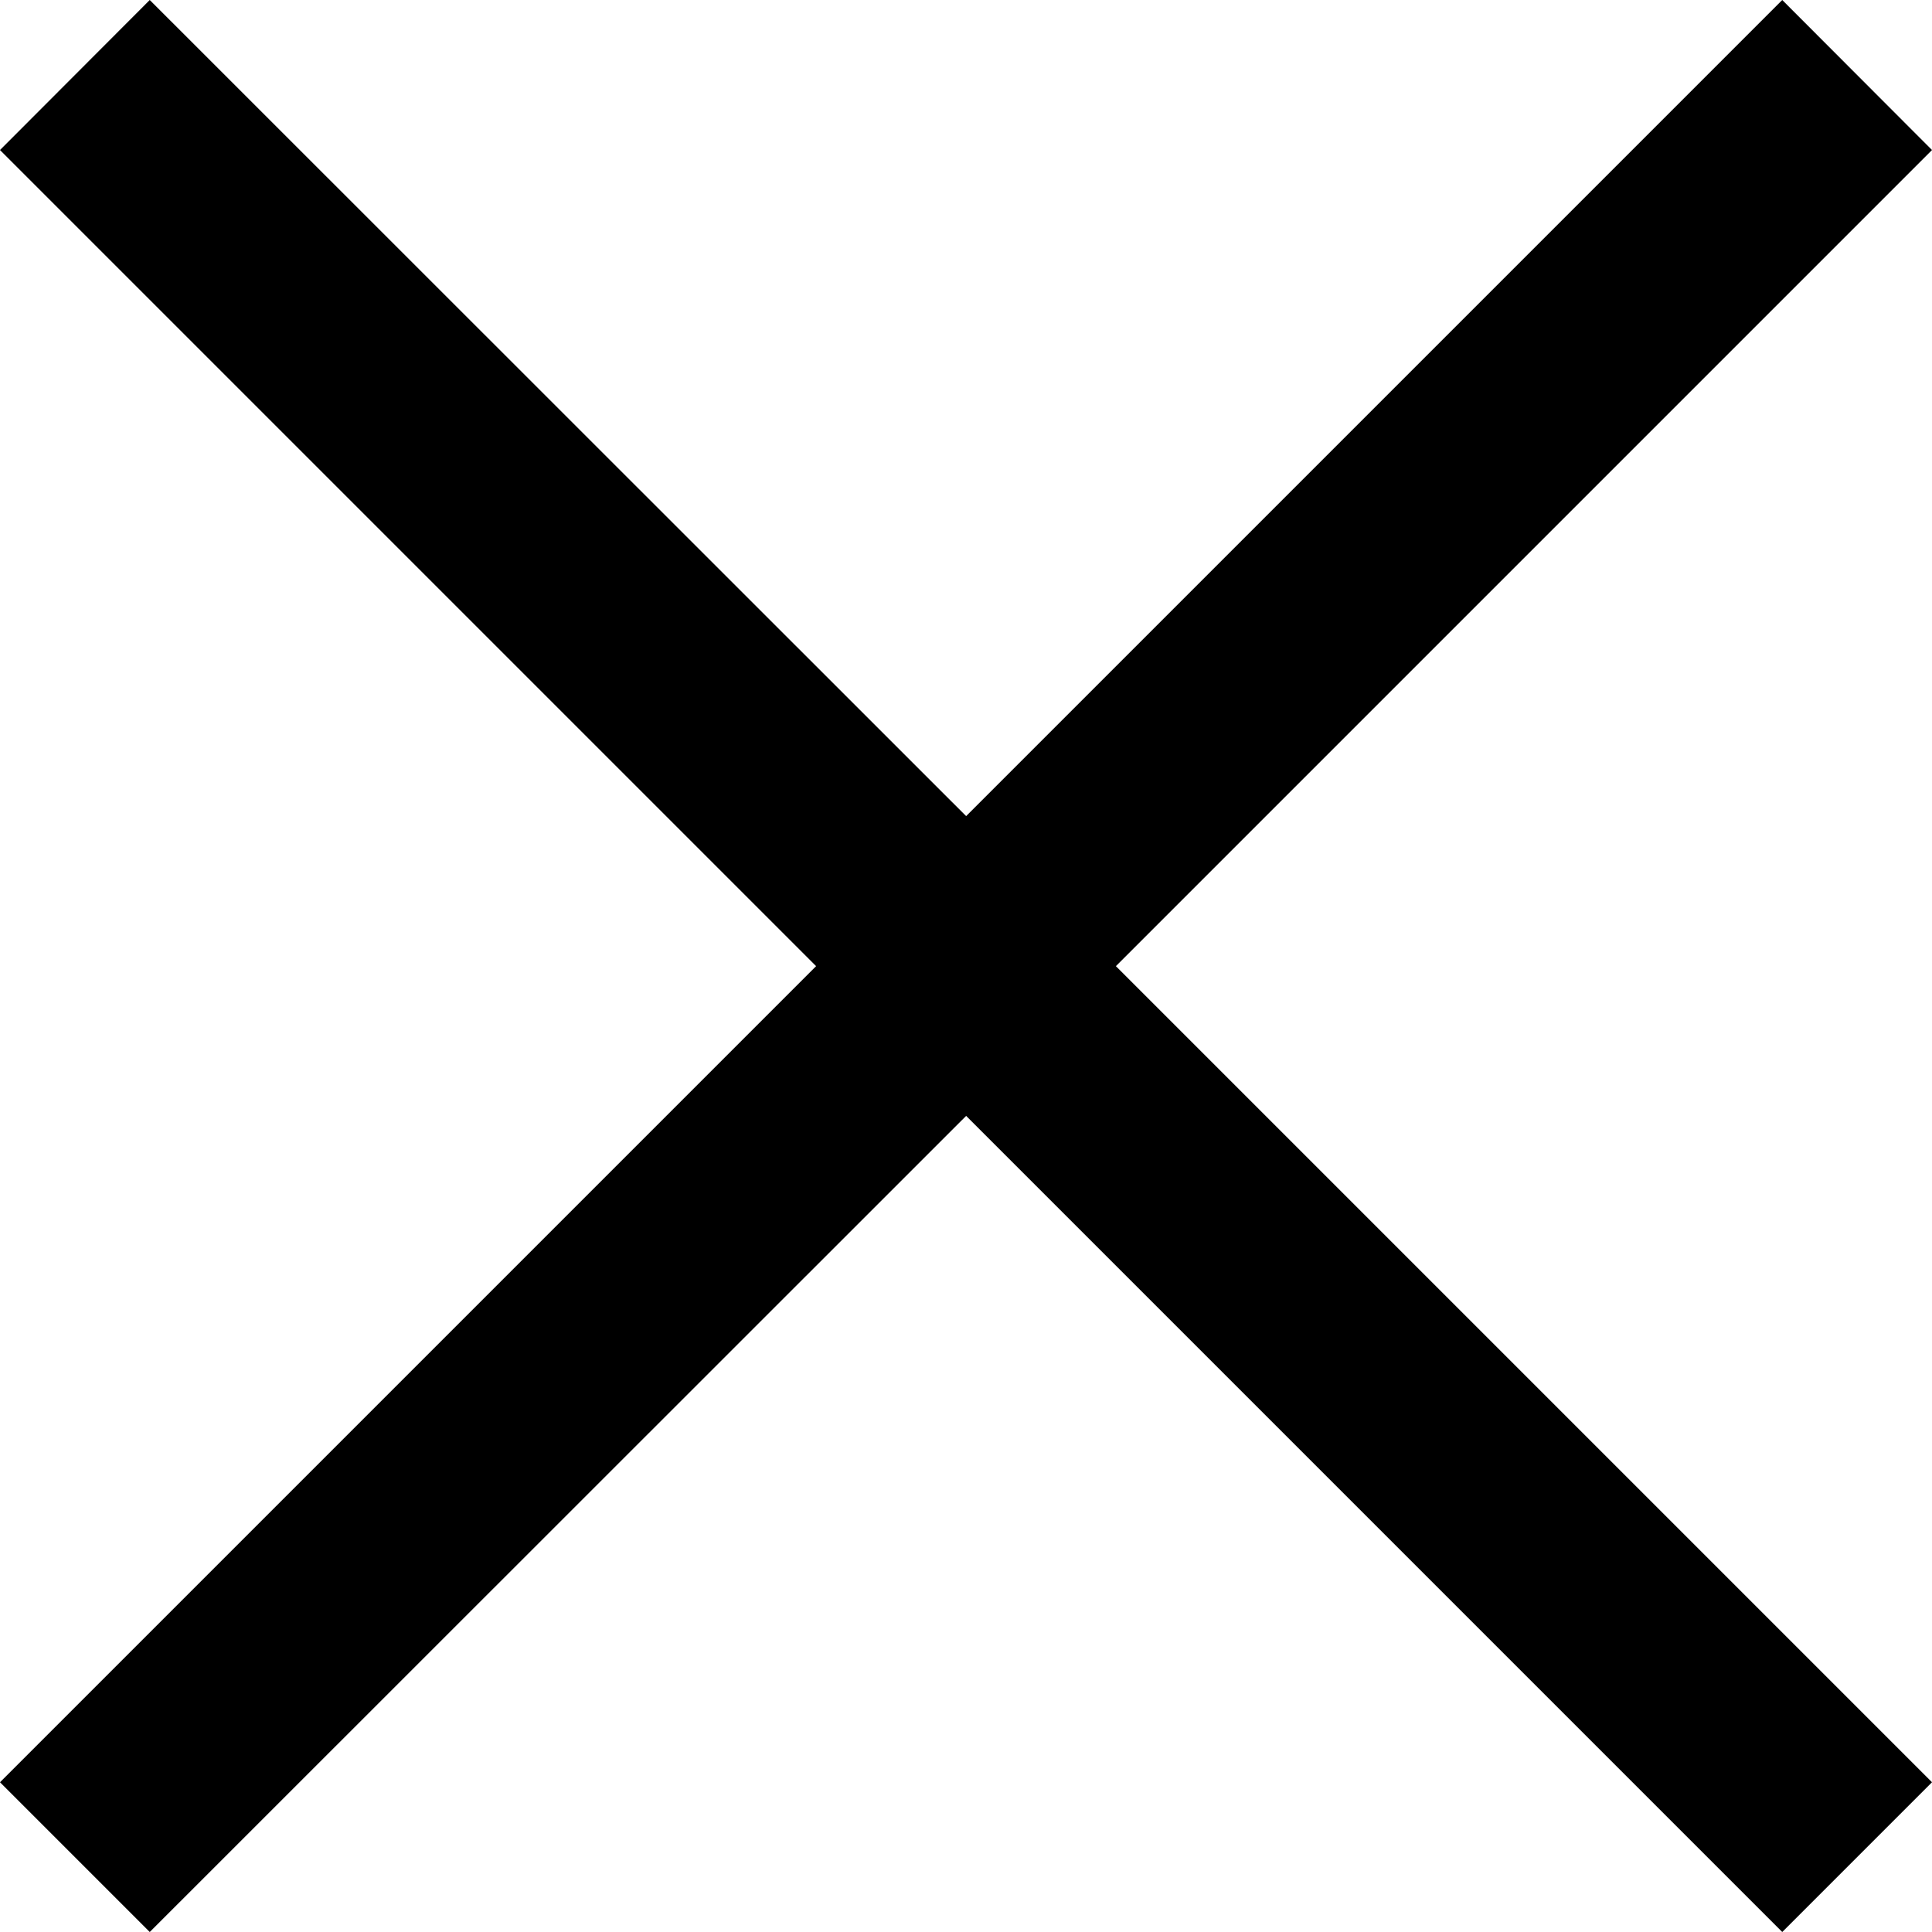 <svg xmlns="http://www.w3.org/2000/svg" viewBox="0 0 71.47 71.47"><g id="Layer_2" data-name="Layer 2"><g id="Icons"><polygon points="71.47 5.55 65.93 0 35.74 30.19 5.54 0 0 5.55 30.19 35.74 0 65.93 5.54 71.47 35.74 41.28 65.93 71.47 71.47 65.93 41.28 35.74 71.47 5.55"/></g></g></svg>